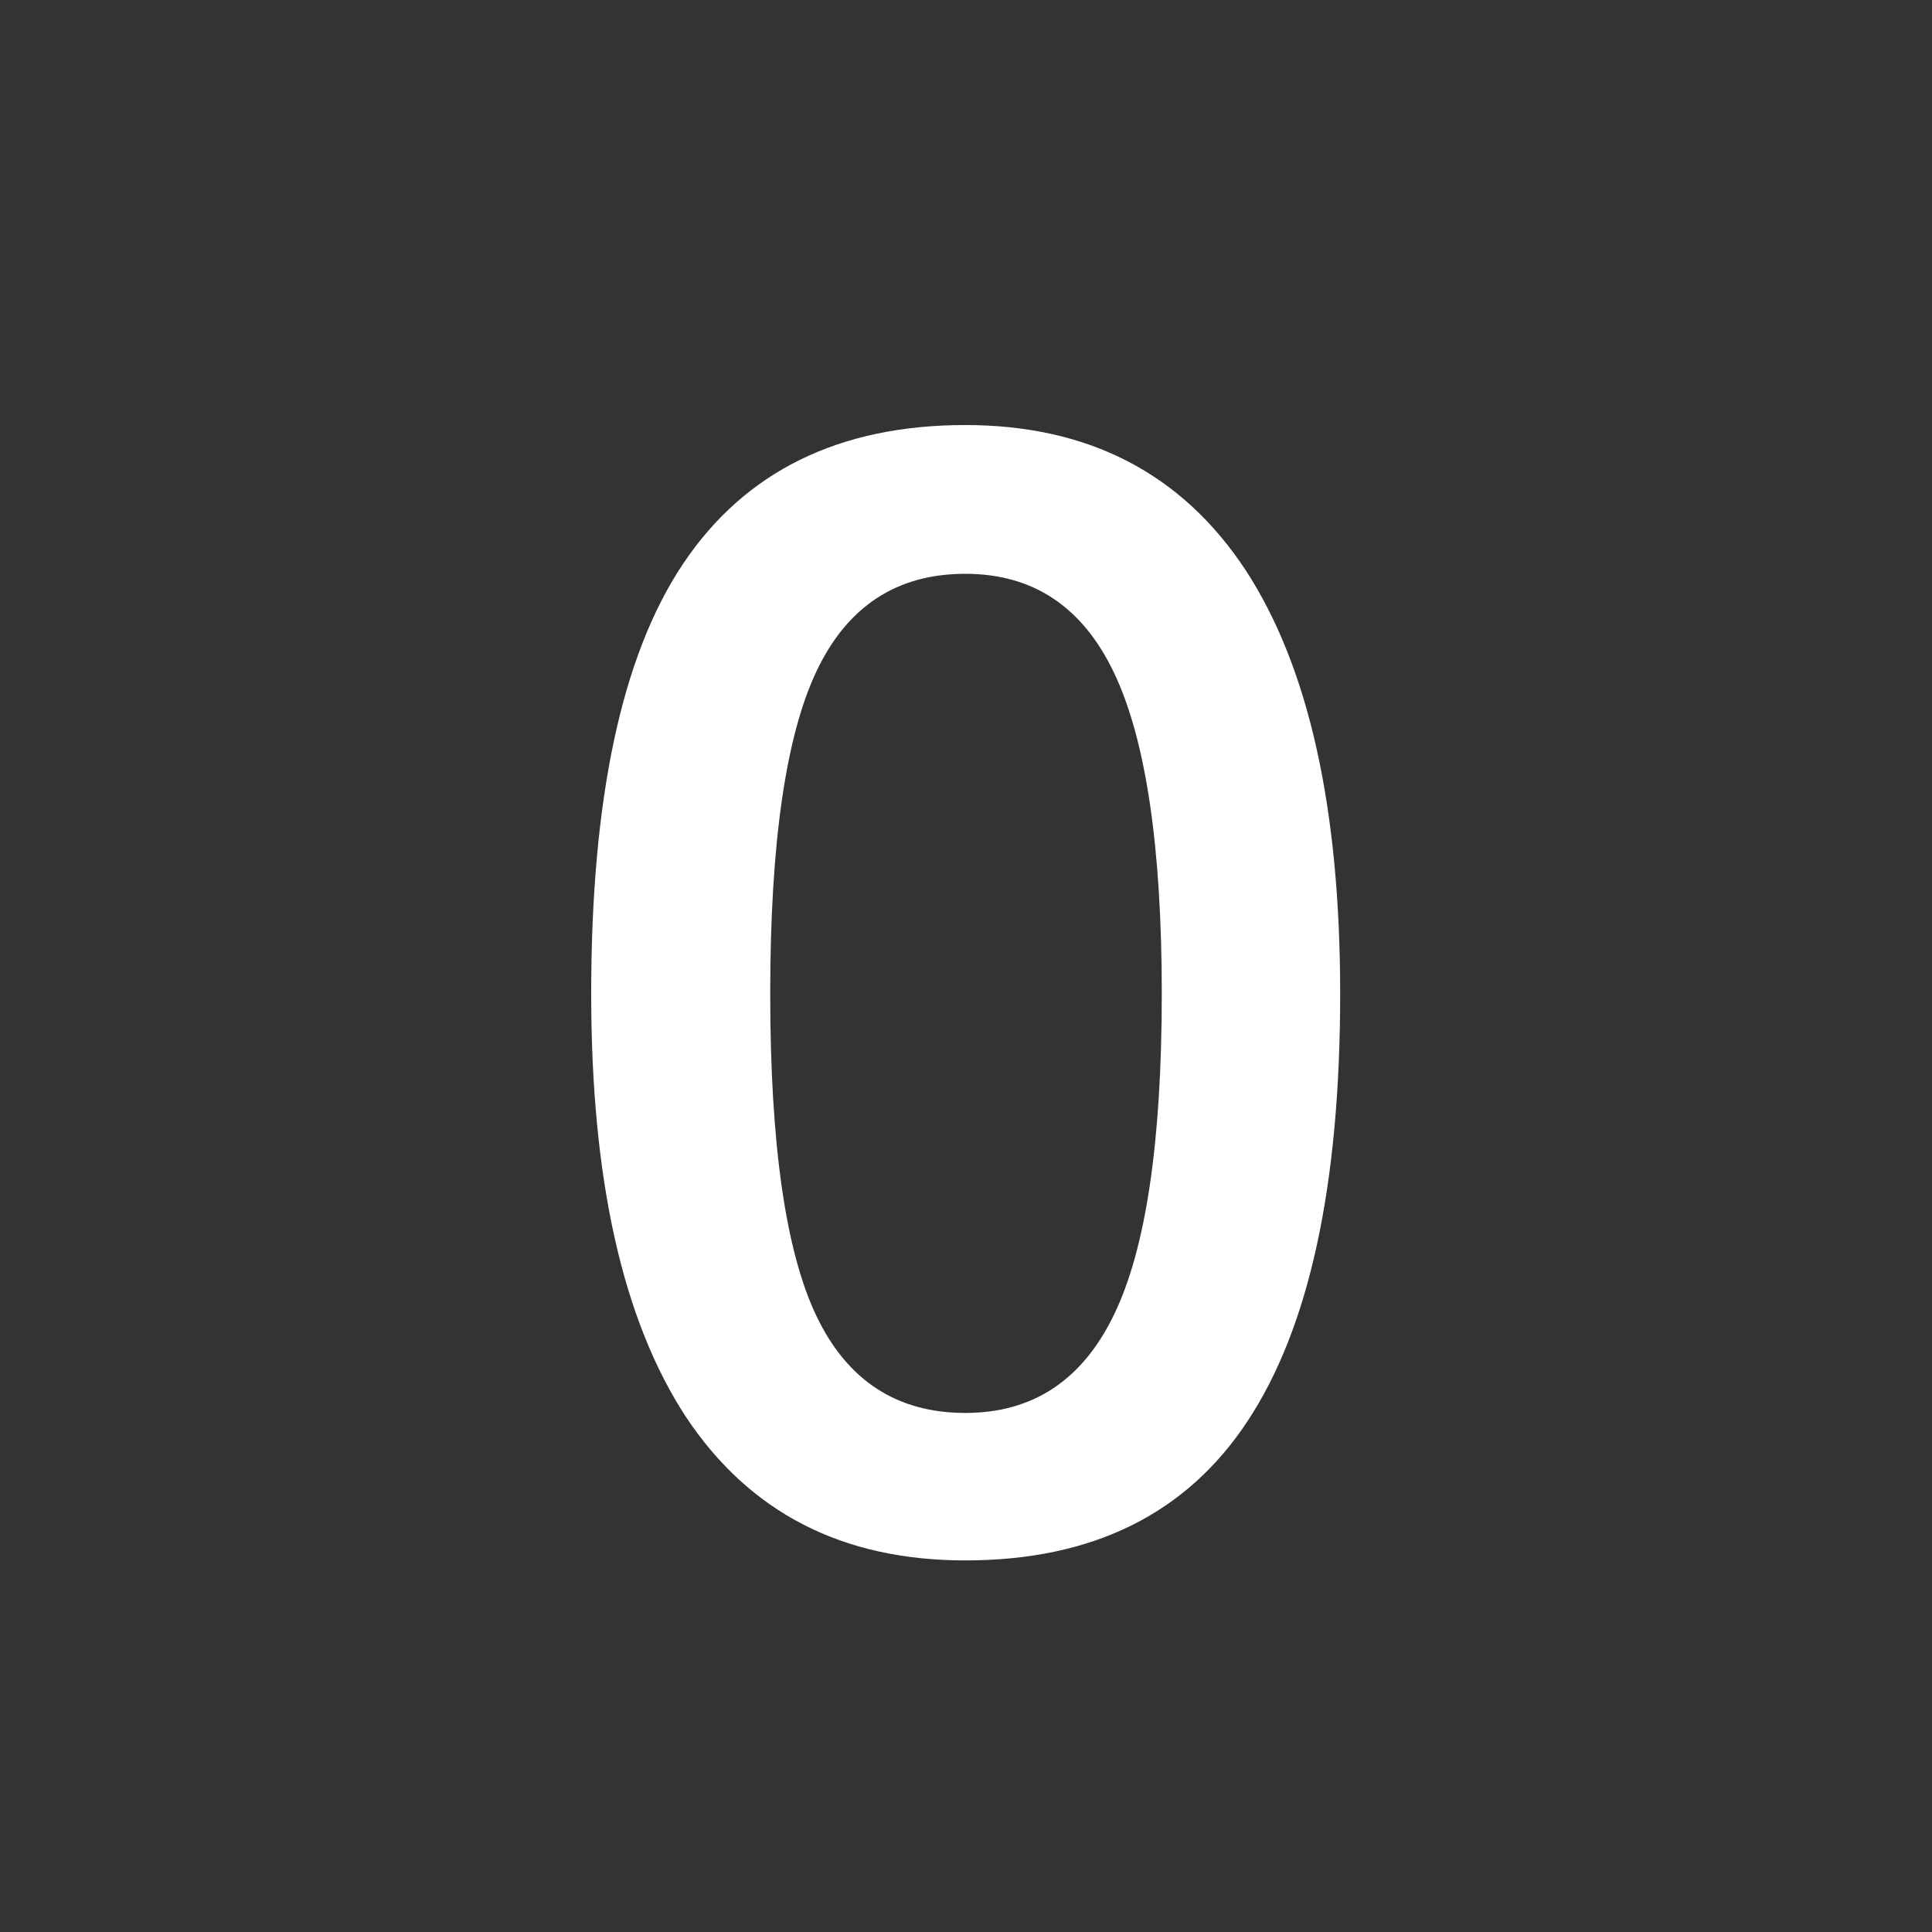 <?xml version="1.0"?>
<svg width="30" height="30" xmlns="http://www.w3.org/2000/svg" xmlns:svg="http://www.w3.org/2000/svg">
 <rect width="100%" height="100%" fill="#333333" stroke="none"/>
 <g class="layer">
  <title>Layer 1</title>
  <path d="m20.81,15.43c0,2.98 -0.48,5.19 -1.44,6.64c-0.95,1.44 -2.41,2.16 -4.38,2.16c-1.91,0 -3.35,-0.74 -4.34,-2.23c-0.98,-1.5 -1.47,-3.68 -1.47,-6.57c0,-3.02 0.47,-5.25 1.43,-6.68c0.96,-1.43 2.42,-2.15 4.38,-2.15c1.91,0 3.36,0.75 4.35,2.25c0.98,1.5 1.47,3.69 1.47,6.58zm-8.85,0c0,2.34 0.24,4.01 0.72,5.01c0.48,1 1.25,1.5 2.31,1.5c1.05,0 1.82,-0.51 2.31,-1.53c0.49,-1.01 0.74,-2.67 0.74,-4.98c0,-2.29 -0.25,-3.95 -0.74,-4.98c-0.49,-1.03 -1.26,-1.54 -2.31,-1.54c-1.06,0 -1.83,0.5 -2.31,1.51c-0.48,1.01 -0.72,2.68 -0.72,5.01z" fill="#ffffff" id="svg_1"/>
 </g>
</svg>